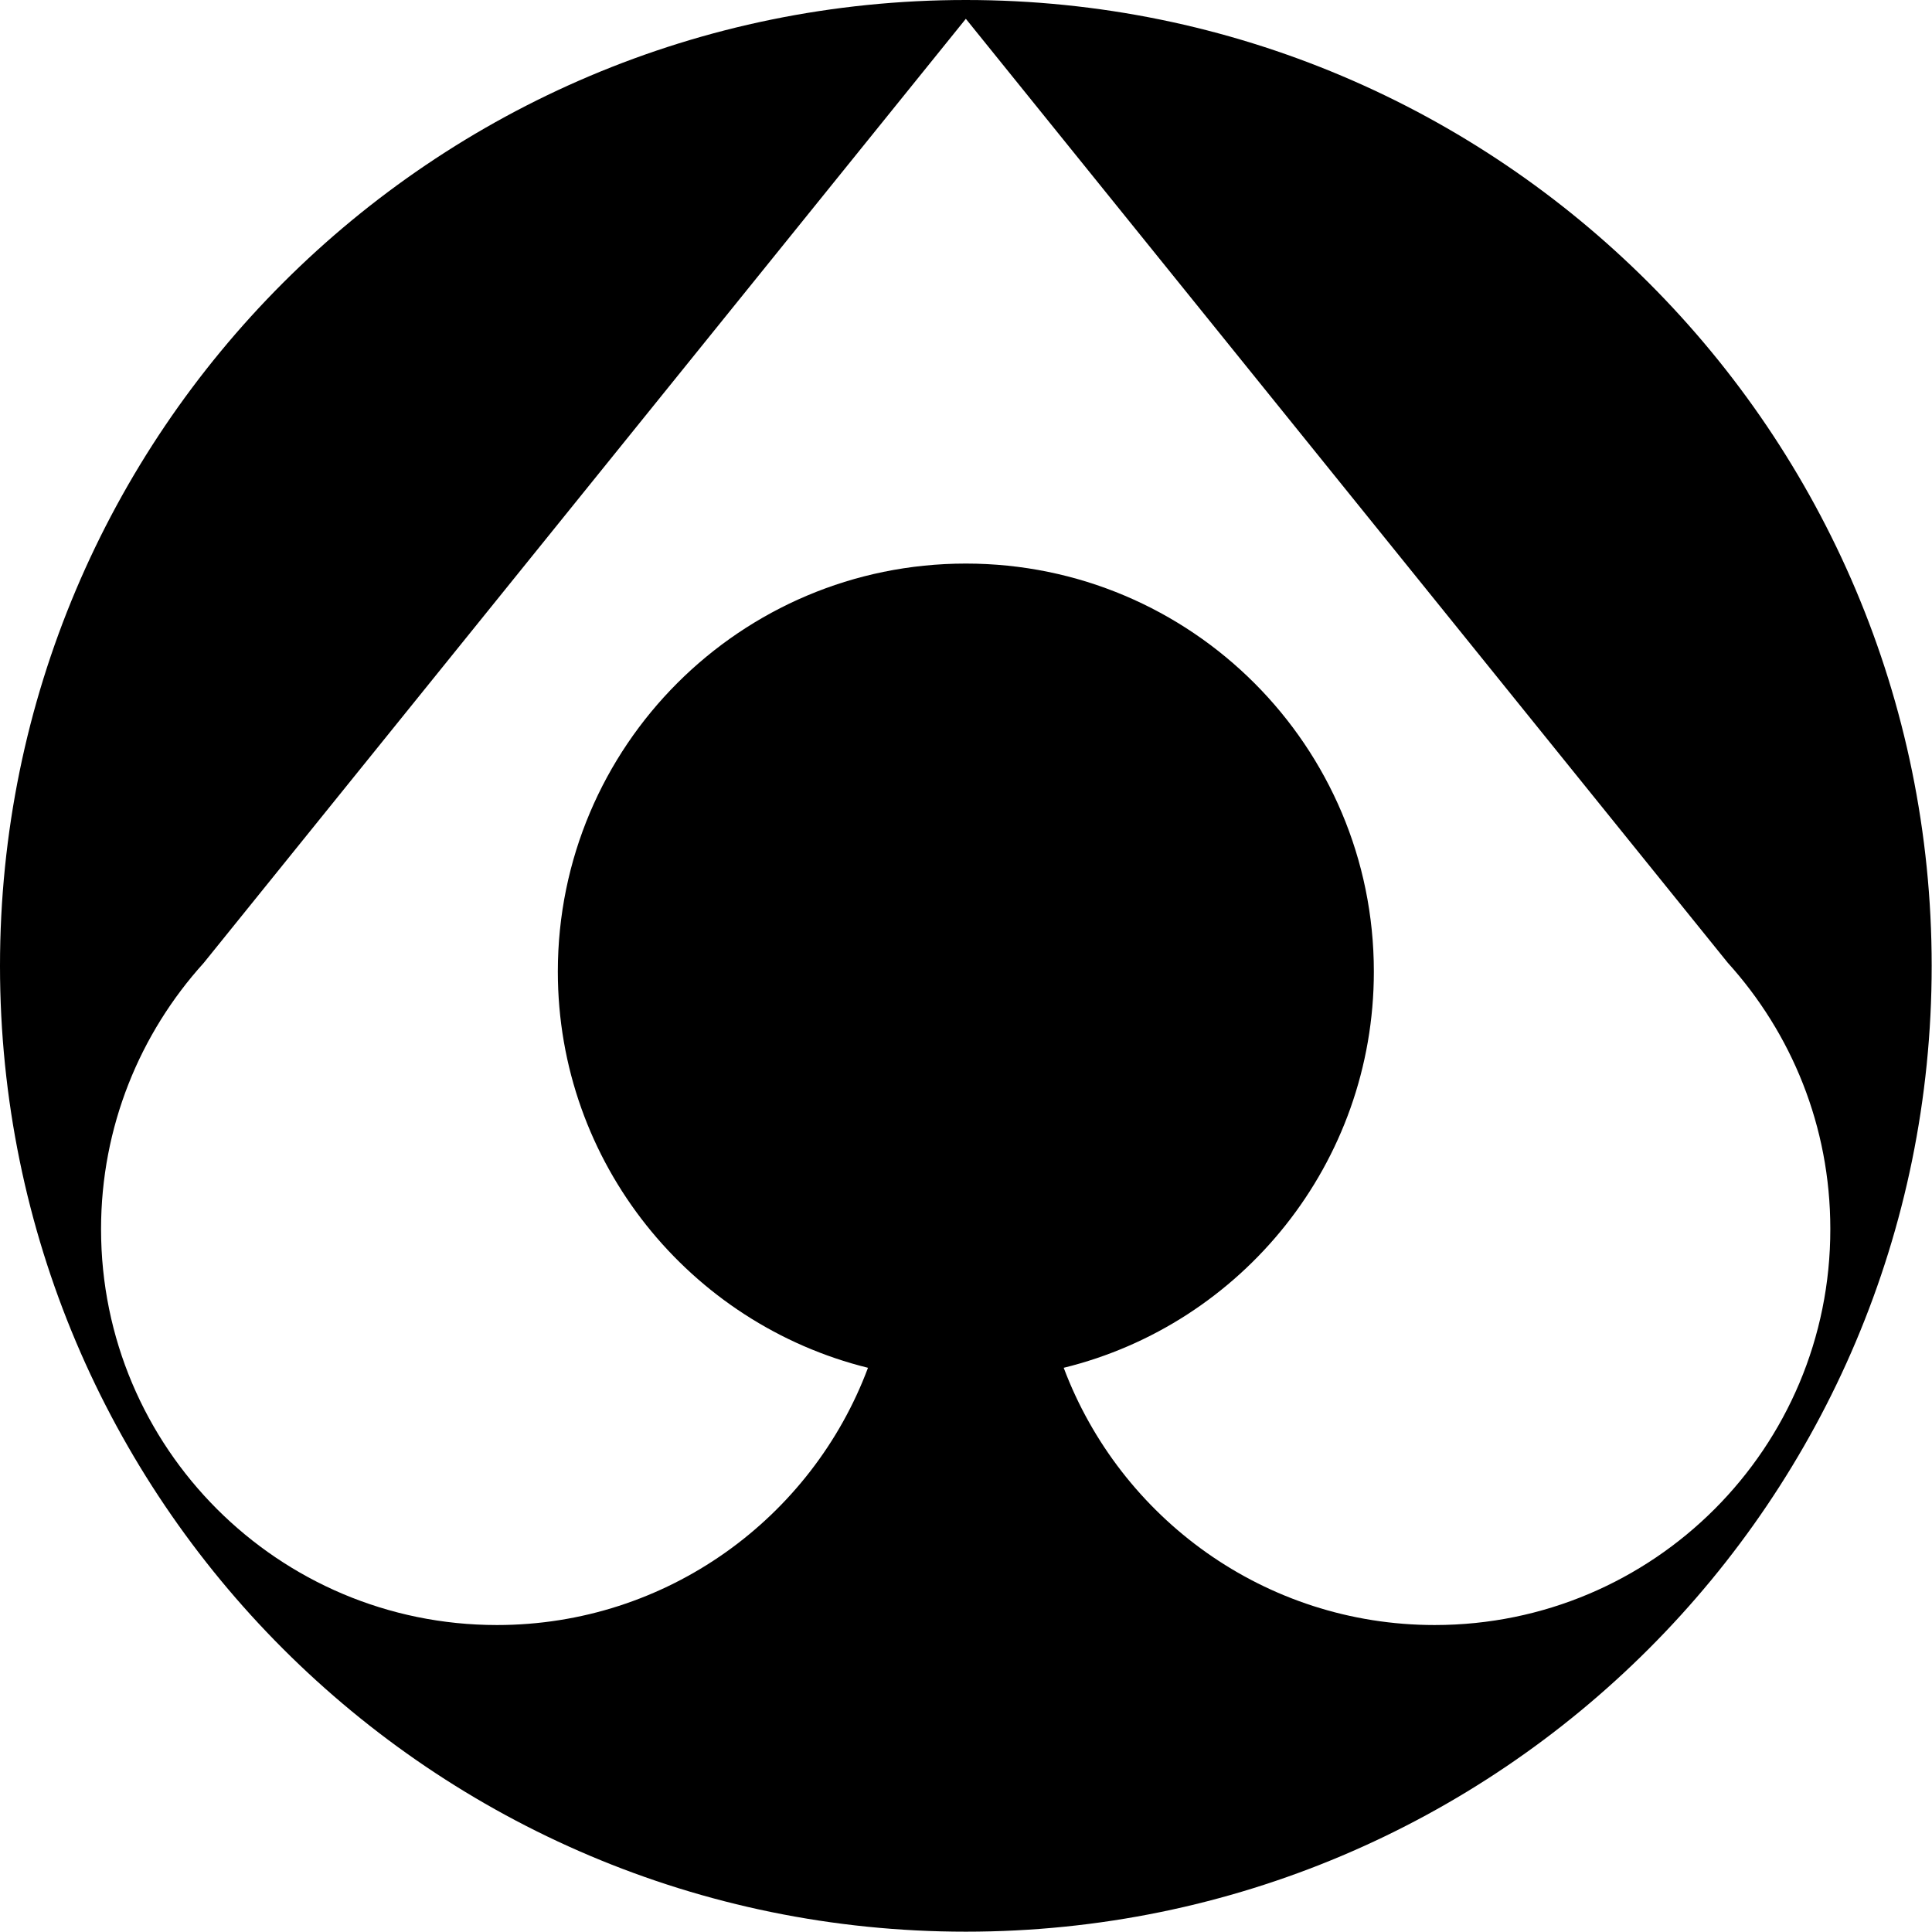 <svg xmlns="http://www.w3.org/2000/svg" width="606.1" viewBox="0 0 606.1 606.1" height="606.1"><path d="M303 0C135.7 0 0 135.7 0 303s135.7 303 303 303c167.4 0 303-135.7 303-303S470.4 0 303 0zm147.1 509.8c-53.3 0-98.7-33.6-116.4-80.7 55.9-13.7 97.3-64.2 97.3-124.3 0-70.7-57.3-128-128-128s-128 57.3-128 128c0 60.1 41.5 110.5 97.3 124.3-17.6 47.1-63.1 80.7-116.4 80.7-68.6 0-124.2-55.6-124.2-124.2 0-32.1 12.2-61.4 32.2-83.5L303 5.9 542 302c20 22.1 32.2 51.3 32.2 83.5.1 68.7-55.5 124.3-124.1 124.3z"></path></svg>